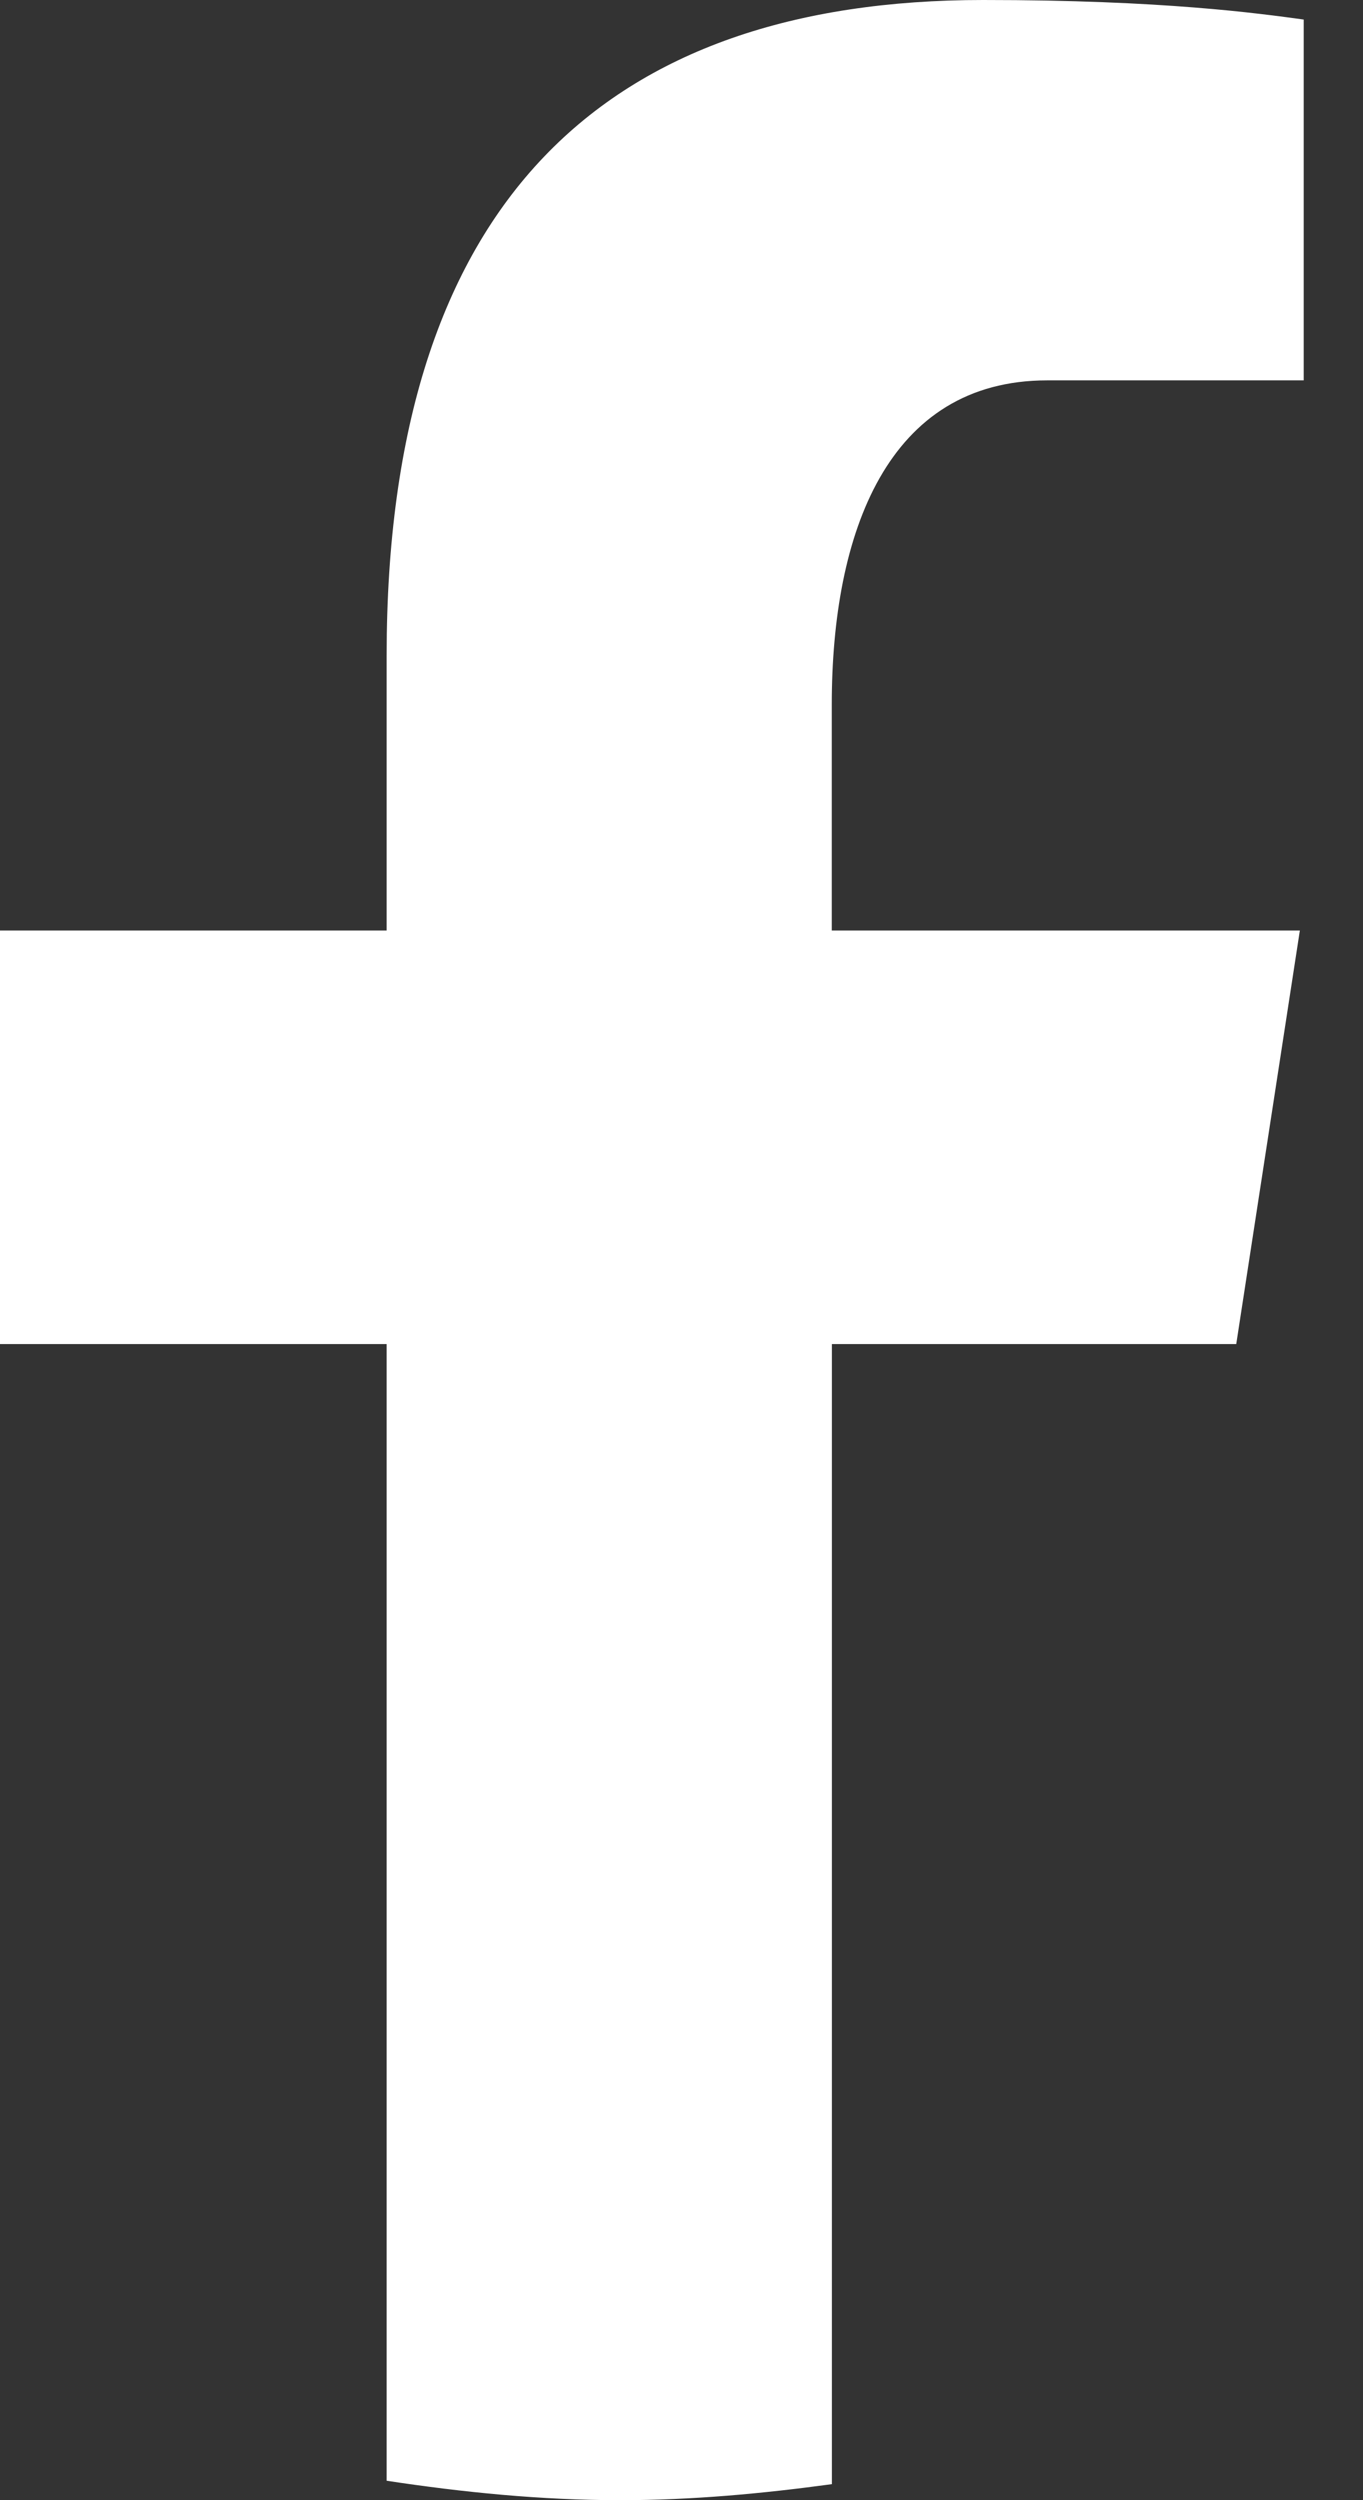 <svg width="12" height="22" viewBox="0 0 12 22" fill="none" xmlns="http://www.w3.org/2000/svg">
<rect x="0" y="0" width="12" height="22" fill="#333333" stroke="none"/>
<path d="M7.324 11.827H10.884L11.444 8.188H7.323V6.2C7.323 4.688 7.814 3.347 9.22 3.347H11.478V0.172C11.081 0.118 10.242 0 8.656 0C5.345 0 3.404 1.759 3.404 5.768V8.188H0V11.827H3.404V21.829C4.078 21.931 4.761 22 5.462 22C6.095 22 6.714 21.942 7.324 21.859V11.827Z" fill="white"/>
</svg>
